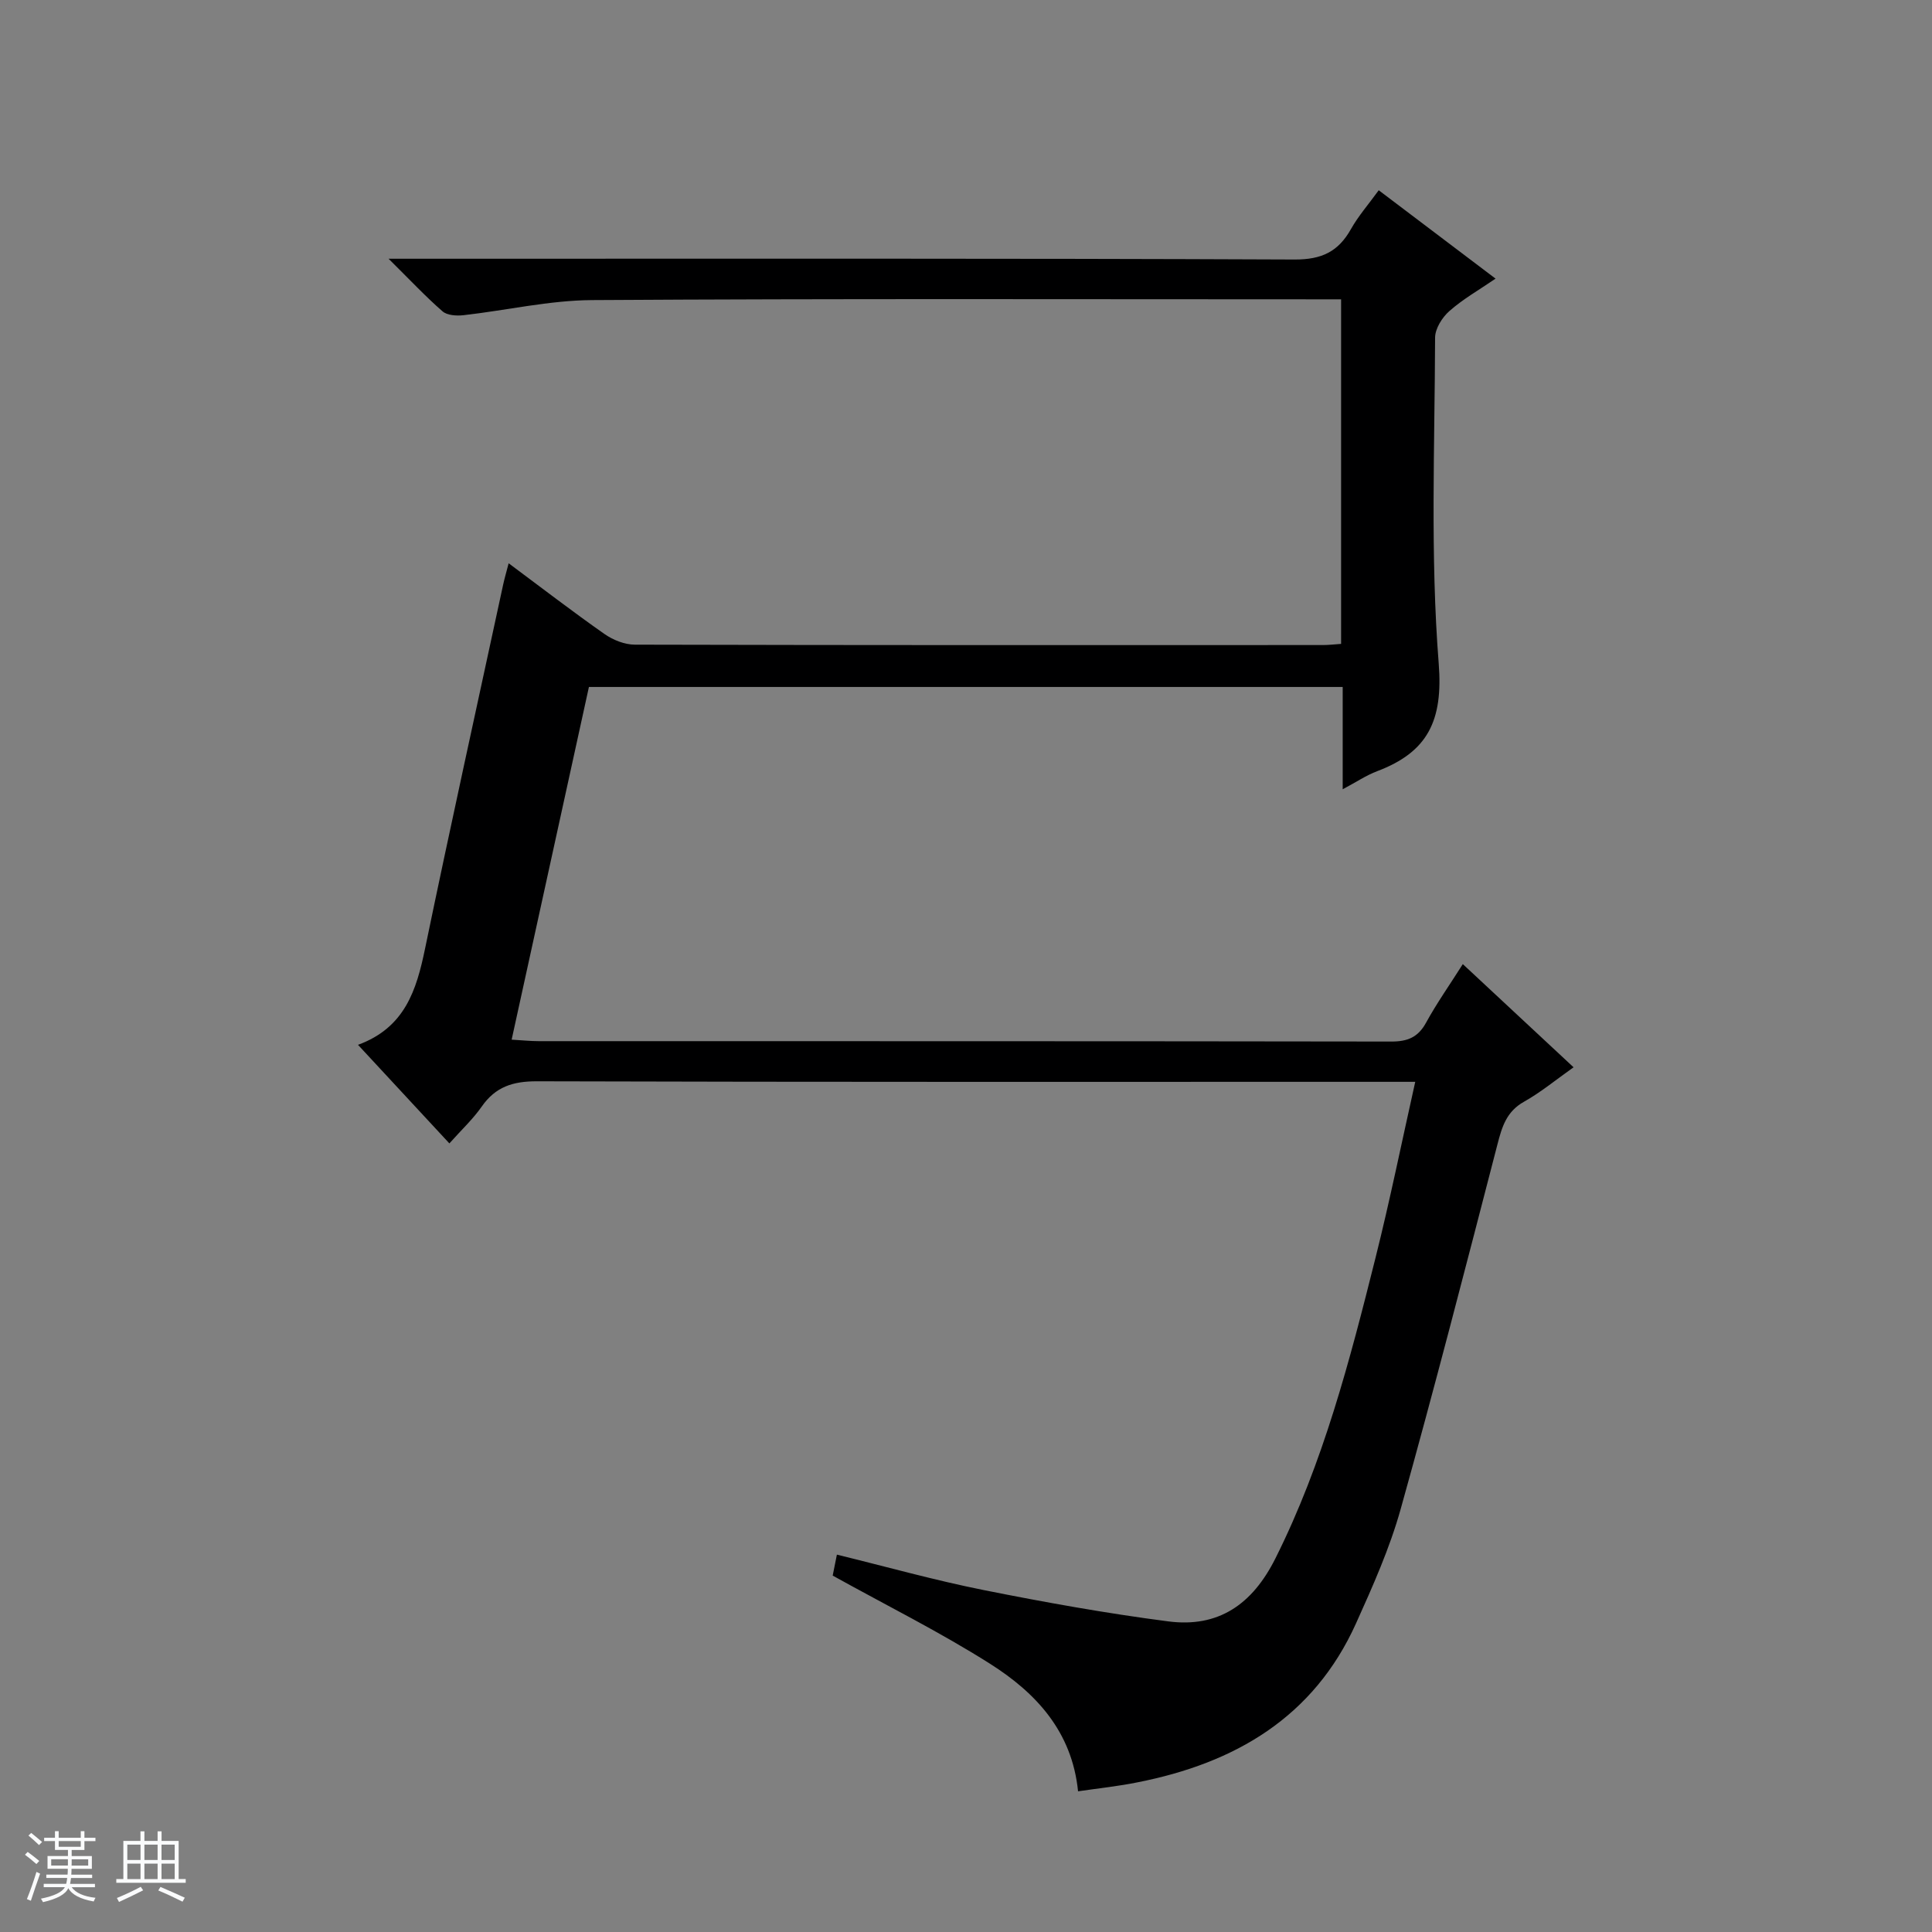 <svg enable-background="new 0 0 400 400" viewBox="0 0 400 400" xmlns="http://www.w3.org/2000/svg"><rect x="0" y="0" width="400" height="400" fill="#808080" stroke="none"/><path d="m5.17 384 .56-.58c.85.61 1.65 1.24 2.4 1.87l-.59.64c-.84-.73-1.63-1.38-2.37-1.93m1.22 9.53-.82-.34c.71-1.76 1.37-3.64 1.98-5.63.24.13.5.25.76.36-.6 1.67-1.24 3.54-1.92 5.61m-.5-13.5.57-.54c.56.44 1.31 1.06 2.26 1.87l-.64.64c-.68-.66-1.41-1.32-2.19-1.97m3.25.46h2.24v-1.36h.77v1.36h4.57v-1.36h.76v1.36h2.28v.69h-2.28v1.84h-2.64v1.26h4.18v2.64h-4.21c0 .45-.02.86-.05 1.21h4.32v.69h-4.38c-.04.34-.1.75-.19 1.22h5.15v.69h-4.82c.87 1.19 2.51 1.92 4.93 2.19-.17.31-.3.57-.37.76-2.77-.49-4.52-1.41-5.26-2.76-.56 1.26-2.3 2.23-5.24 2.9-.12-.24-.26-.48-.43-.72 2.73-.55 4.38-1.34 4.96-2.38h-4.38v-.69h4.65c.1-.38.17-.79.21-1.22h-4.32v-.69h4.4c.03-.34.05-.75.05-1.21h-4.2v-2.64h4.23v-1.26h-2.69v-1.84h-2.24zm1.46 4.46v1.29h3.45c.01-.4.02-.57.01-.53v-.32-.45h-3.46zm1.55-2.59h4.57v-1.19h-4.57zm6.11 2.59h-3.42v.77c-.01.19-.01.37-.02.53h3.44z" fill="#fafbfc"/><path d="m32.63 379.16h.82v1.98h3.54v7.89h1.46v.78h-14.37v-.78h1.46v-7.89h3.54v-1.98h.82v1.98h2.73zm-3.49 11.48.5.73c-1.61.82-3.28 1.63-5 2.41-.13-.27-.28-.55-.44-.82 1.75-.72 3.4-1.49 4.94-2.32m-2.78-5.55h2.73v-3.18h-2.73zm0 3.95h2.73v-3.2h-2.73zm3.54-3.95h2.73v-3.18h-2.73zm0 3.95h2.73v-3.2h-2.73zm7.89 4.68c-1.84-.92-3.51-1.7-5.02-2.32l.45-.73c1.89.8 3.57 1.55 5.04 2.23zm-1.62-11.81h-2.73v3.18h2.73zm-2.73 7.13h2.73v-3.2h-2.73v3.19z" fill="#fafbfc"/><path d="m223.2 370.87c-1.25-12.43-8.77-20.42-18.23-26.41-10.34-6.55-21.36-12.03-32.57-18.25.14-.69.45-2.25.87-4.34 10.23 2.5 20.24 5.31 30.41 7.34 12.66 2.53 25.39 4.82 38.19 6.48 10.37 1.35 17.41-3.49 22.19-13.04 9.92-19.8 15.4-40.99 20.73-62.25 2.98-11.89 5.42-23.91 8.22-36.42-2.44 0-4.41 0-6.38 0-58.5 0-117 .06-175.49-.11-4.96-.01-8.55 1.14-11.4 5.23-1.79 2.57-4.13 4.75-6.7 7.63-6.22-6.71-12.25-13.22-18.92-20.41 9.72-3.55 12.11-11.35 13.88-19.9 5.21-25.17 10.76-50.28 16.18-75.41.28-1.28.65-2.54 1.13-4.39 6.78 5.04 13.21 10 19.85 14.65 1.77 1.24 4.18 2.2 6.3 2.2 47.5.12 95 .1 142.49.08 1.14 0 2.28-.14 3.71-.24 0-23.77 0-47.32 0-71.34-1.31 0-2.43 0-3.55 0-50.5 0-101-.16-151.49.16-8.9.05-17.77 2.13-26.67 3.13-1.43.16-3.37.04-4.33-.8-3.48-3.03-6.65-6.42-11.17-10.89h7.11c60.16 0 120.33-.1 180.49.16 5.61.02 9.03-1.64 11.65-6.3 1.53-2.72 3.64-5.12 5.75-8.04 8.04 6.08 15.83 11.98 24.19 18.3-3.47 2.37-6.78 4.25-9.57 6.72-1.49 1.31-2.95 3.64-2.95 5.51-.07 22.49-1.01 45.08.75 67.45.93 11.84-2.26 18.33-12.73 22.29-2.26.85-4.32 2.25-7.15 3.75 0-7.49 0-14.22 0-21.18-52.09 0-103.69 0-156.06 0-5.26 23.99-10.56 48.19-16 73.02 2.14.12 3.88.31 5.62.31 58.83.01 117.66-.01 176.49.08 3.39.01 5.56-.88 7.22-3.92 2.14-3.92 4.74-7.6 7.6-12.11 7.64 7.12 14.98 13.96 22.93 21.36-3.6 2.54-6.75 5.16-10.26 7.13-3.62 2.03-4.56 5.17-5.5 8.83-6.53 25.21-13.03 50.44-20.04 75.52-2.27 8.11-5.76 15.93-9.23 23.63-8.78 19.49-25.08 28.96-45.24 32.93-3.9.8-7.87 1.21-12.32 1.86z" fill="#000001"/></svg>